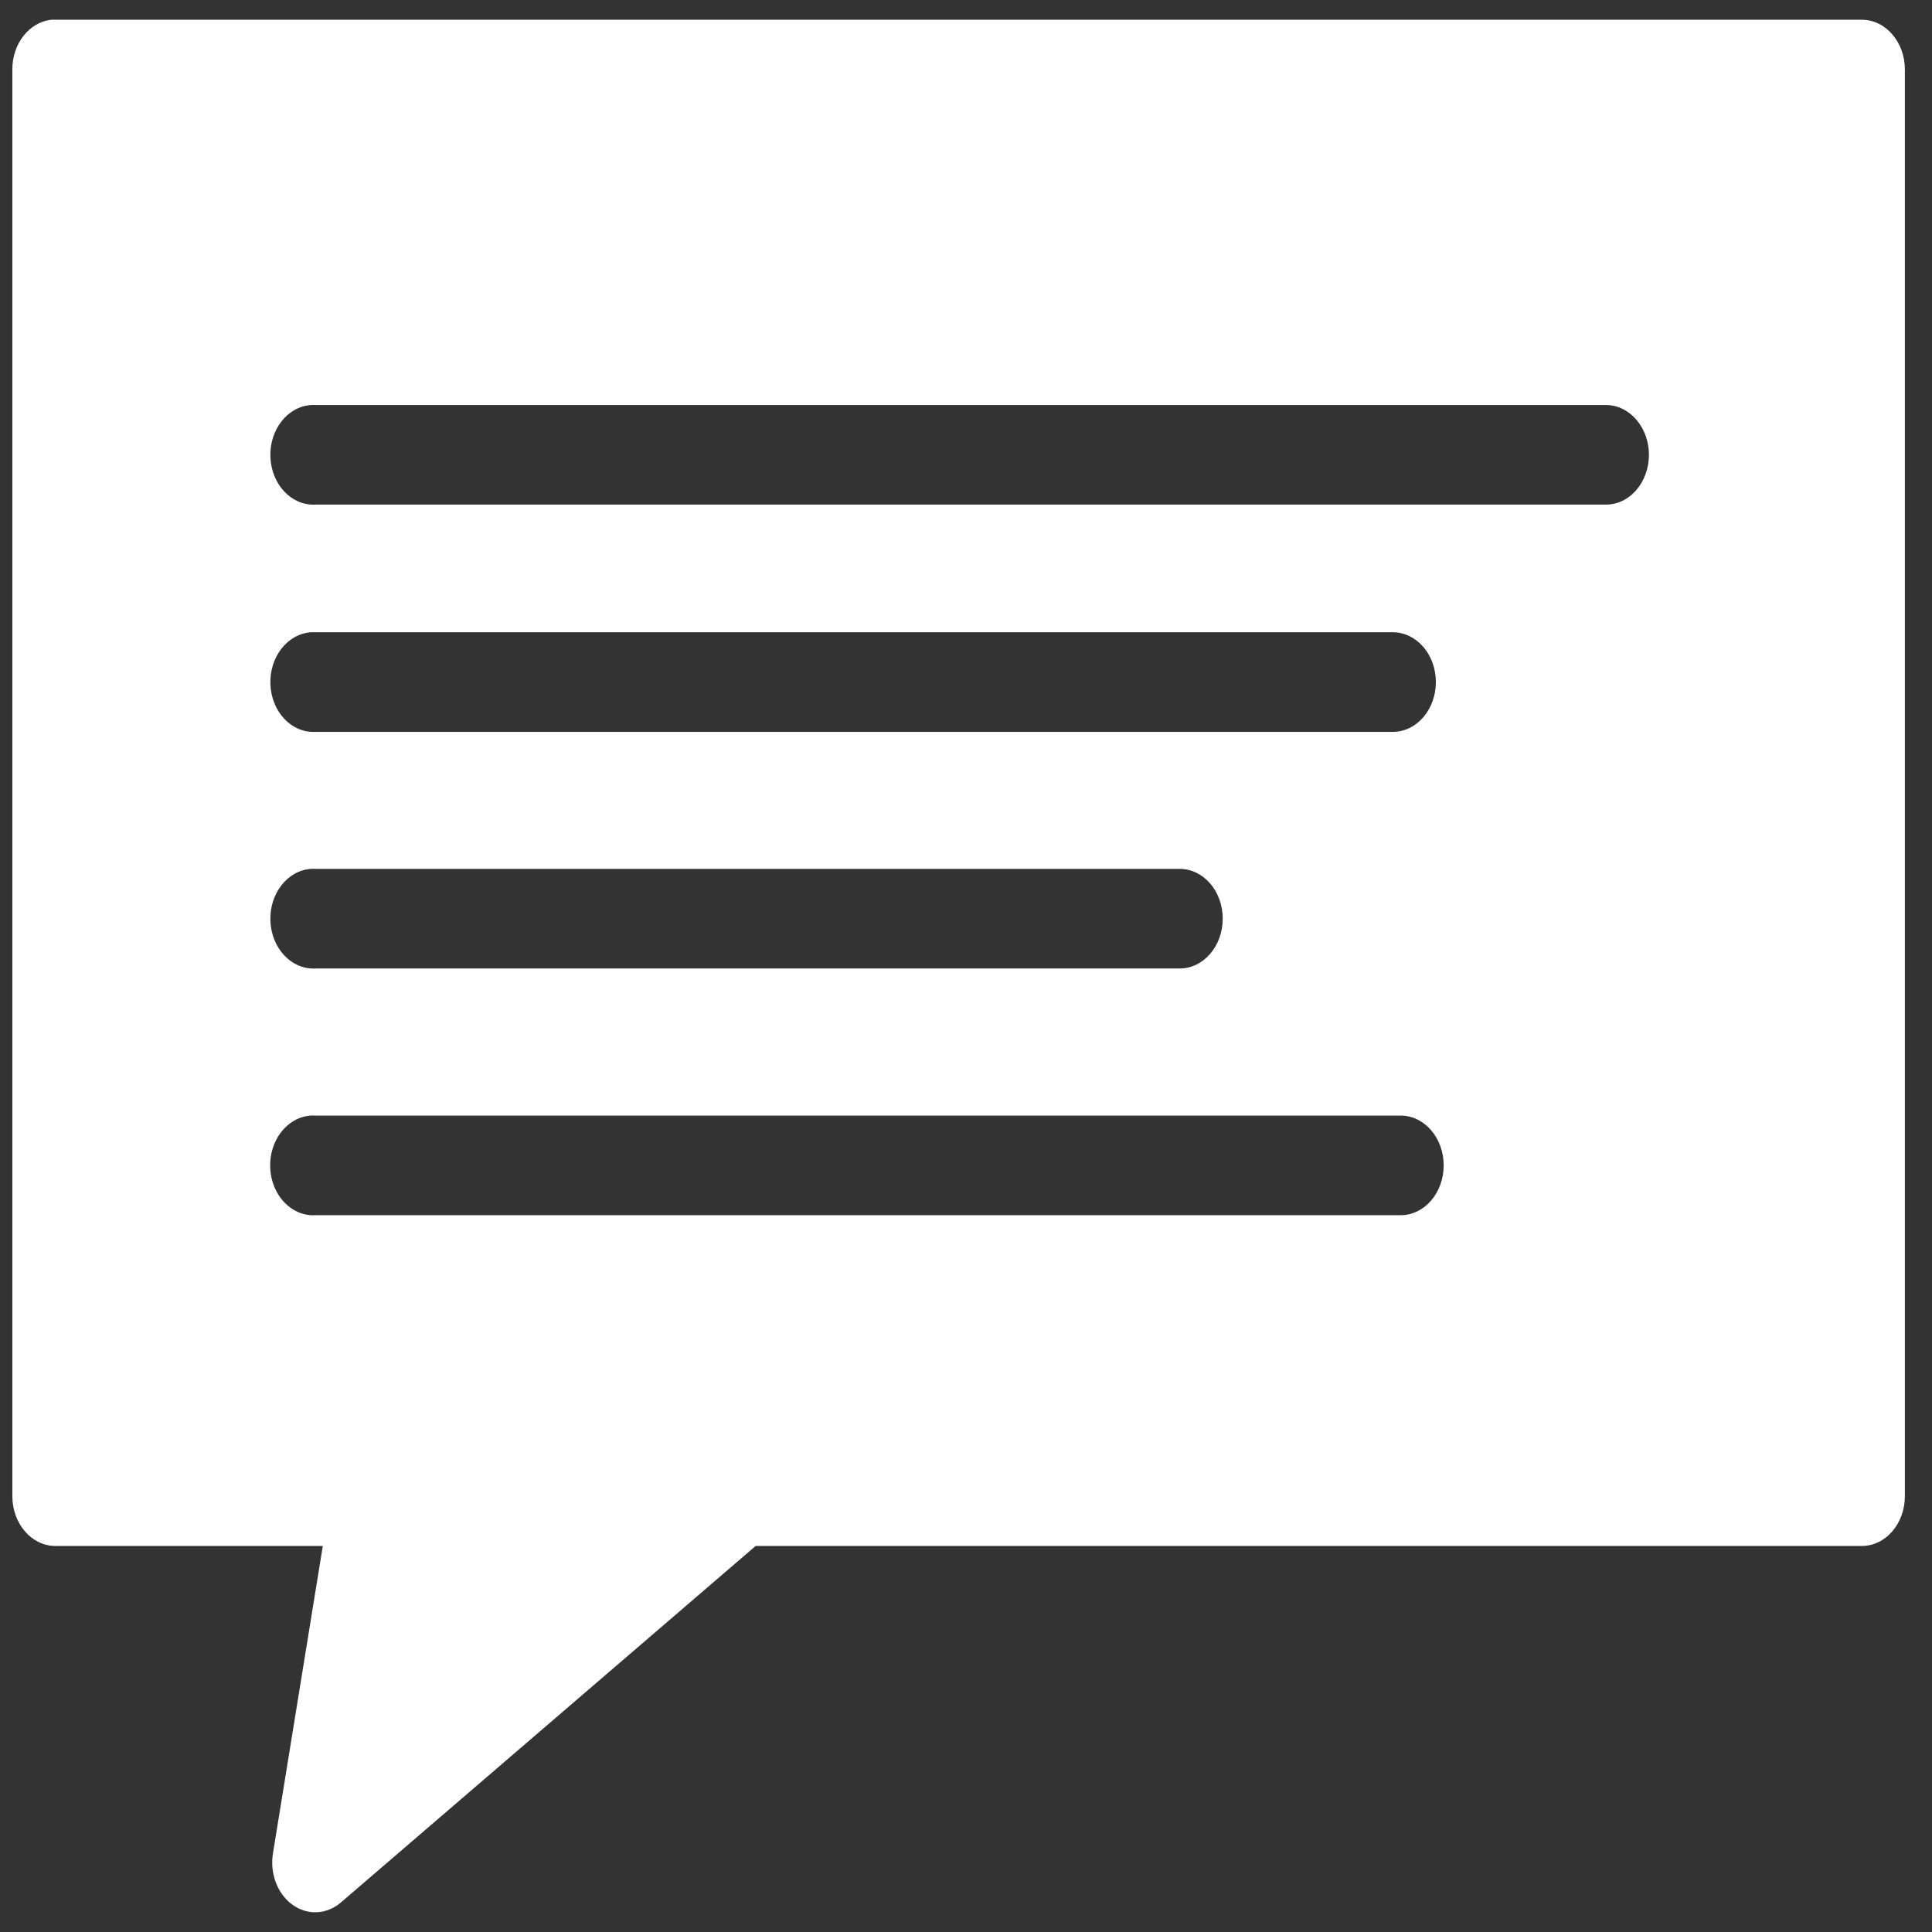 <svg width="49" height="49" viewBox="0 0 49 49" fill="none" xmlns="http://www.w3.org/2000/svg">
<rect x="0" y="0" width="49" height="49" fill="#333333" stroke="none"/>
<path fill-rule="evenodd" clip-rule="evenodd" d="M1.301 0.501C0.739 0.562 0.31 1.111 0.313 1.764V37.945C0.313 38.643 0.801 39.209 1.403 39.209H8.187L6.926 46.986C6.836 47.499 7.029 48.024 7.411 48.304C7.793 48.584 8.285 48.562 8.648 48.249L19.165 39.209H47.222H47.222C47.824 39.209 48.312 38.643 48.312 37.945V1.764C48.312 1.067 47.824 0.501 47.222 0.501H1.403C1.369 0.5 1.335 0.5 1.301 0.501L1.301 0.501ZM7.898 10.272C7.932 10.27 7.966 10.27 8 10.272H40.727C41.017 10.271 41.295 10.404 41.5 10.641C41.705 10.878 41.821 11.2 41.821 11.535C41.821 11.871 41.705 12.193 41.5 12.43C41.295 12.667 41.017 12.799 40.727 12.798H8C7.397 12.831 6.886 12.292 6.858 11.594C6.83 10.897 7.295 10.305 7.898 10.272L7.898 10.272ZM7.898 16.036V16.036C7.932 16.034 7.966 16.034 8 16.036H35.324C35.614 16.035 35.892 16.168 36.097 16.405C36.302 16.642 36.417 16.963 36.417 17.299C36.417 17.634 36.302 17.956 36.097 18.193C35.892 18.43 35.614 18.563 35.324 18.562H8C7.397 18.595 6.886 18.056 6.858 17.358C6.83 16.661 7.295 16.069 7.898 16.035L7.898 16.036ZM7.898 22.037C7.932 22.034 7.966 22.034 8 22.037H29.92C30.523 22.037 31.011 22.602 31.011 23.3C31.011 23.997 30.523 24.563 29.92 24.563H8C7.397 24.596 6.886 24.057 6.858 23.359C6.83 22.661 7.295 22.069 7.898 22.036L7.898 22.037ZM7.881 28.294V28.294C7.92 28.291 7.96 28.291 8 28.294H35.528C36.129 28.296 36.615 28.861 36.615 29.557C36.615 30.253 36.129 30.818 35.528 30.82H8C7.399 30.856 6.886 30.322 6.853 29.626C6.82 28.93 7.28 28.334 7.881 28.294L7.881 28.294Z" fill="white"/>
</svg>

